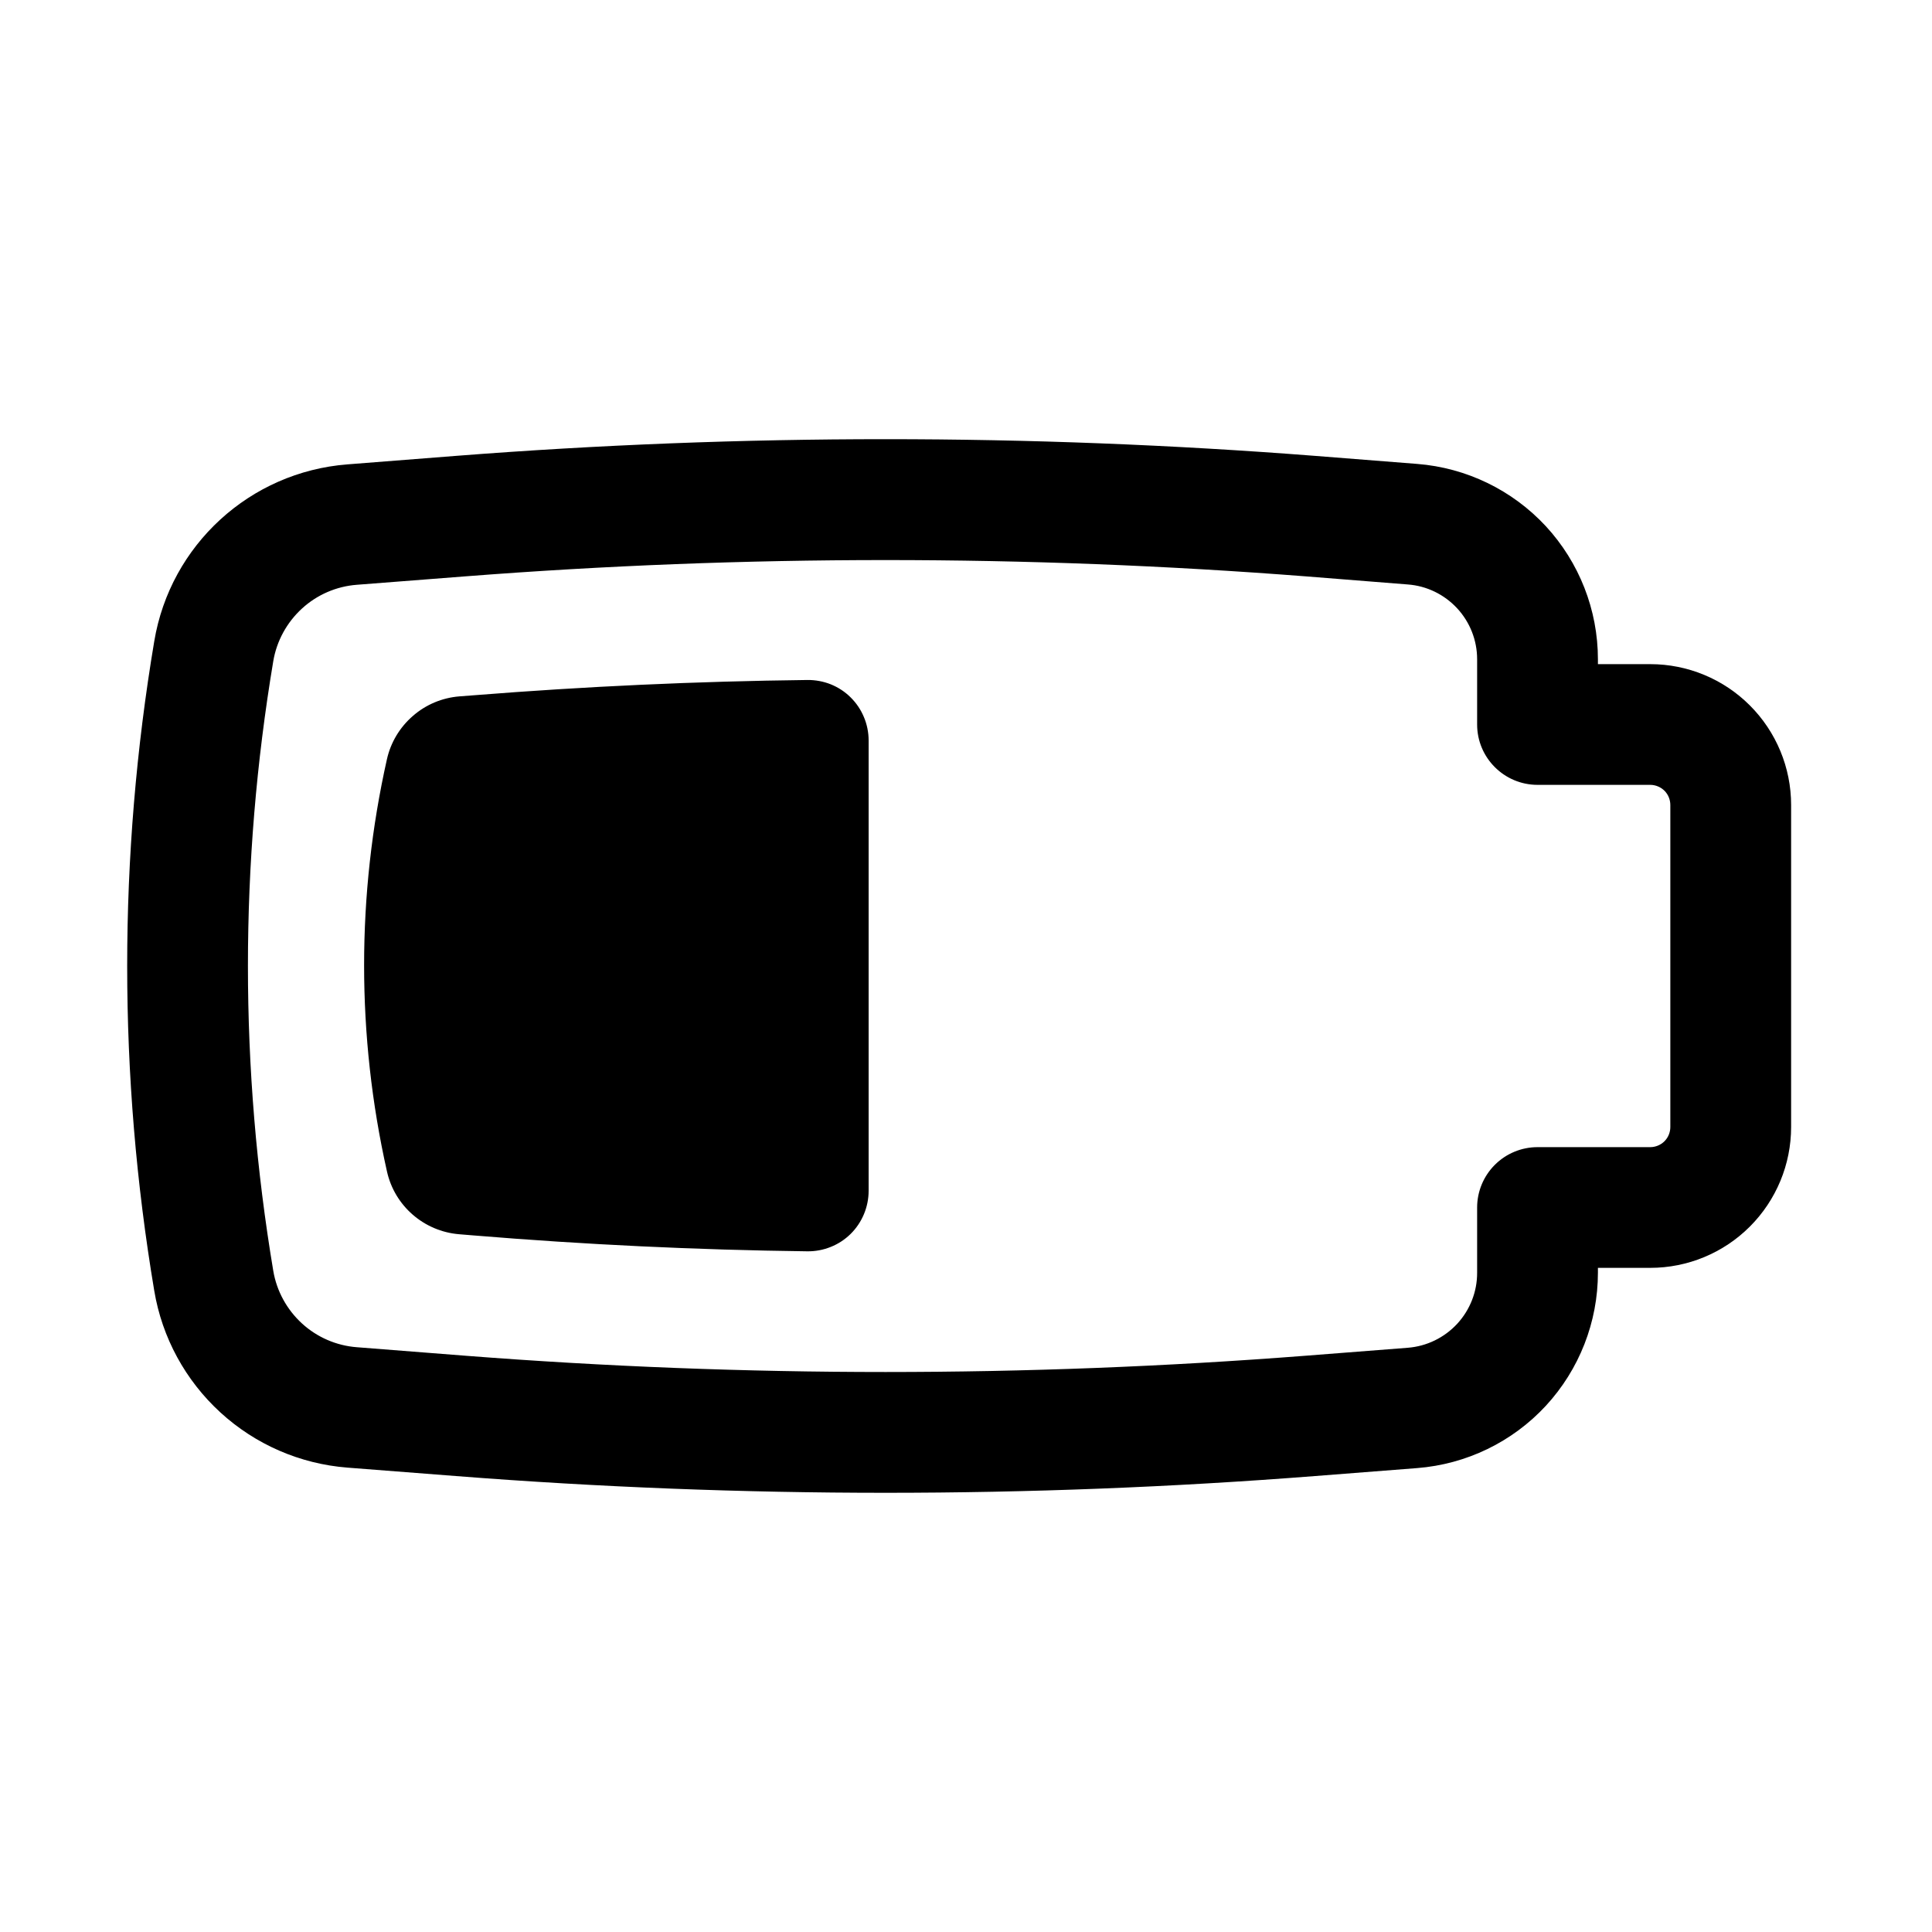 <svg width="25" height="25" viewBox="0 0 25 25" fill="none" xmlns="http://www.w3.org/2000/svg">
<g id="basil:battry-half-outline">
<path id="Vector" d="M11.24 9.58C11.24 9.477 11.219 9.374 11.179 9.279C11.139 9.183 11.081 9.097 11.007 9.024C10.934 8.951 10.846 8.894 10.75 8.855C10.654 8.817 10.551 8.798 10.448 8.799C9.01 8.816 7.575 8.882 6.141 8.996L5.945 9.011C5.722 9.029 5.511 9.117 5.343 9.264C5.174 9.41 5.056 9.606 5.007 9.824C4.613 11.58 4.613 13.401 5.007 15.157C5.106 15.604 5.485 15.933 5.941 15.971L6.123 15.986C7.563 16.105 9.005 16.174 10.448 16.192C10.551 16.193 10.654 16.174 10.75 16.135C10.846 16.097 10.934 16.039 11.007 15.967C11.081 15.894 11.139 15.807 11.179 15.712C11.219 15.616 11.24 15.514 11.24 15.41V9.581V9.58Z" fill="black"/>
<path id="Vector_2" fill-rule="evenodd" clip-rule="evenodd" d="M23.177 14.583V10.417C23.177 9.933 22.985 9.47 22.643 9.128C22.301 8.786 21.838 8.594 21.354 8.594H20.677V8.531C20.677 7.893 20.436 7.278 20.003 6.809C19.569 6.341 18.975 6.053 18.338 6.003L17.017 5.899C13.317 5.611 9.6 5.611 5.9 5.899L4.496 6.009C3.235 6.107 2.204 7.051 1.996 8.298C1.529 11.08 1.529 13.92 1.996 16.702C2.097 17.308 2.399 17.862 2.852 18.277C3.305 18.692 3.883 18.943 4.496 18.991L5.9 19.1C9.6 19.389 13.317 19.389 17.017 19.1L18.338 18.997C18.975 18.947 19.569 18.66 20.003 18.191C20.436 17.722 20.677 17.107 20.677 16.469V16.406H21.354C21.838 16.406 22.301 16.214 22.643 15.872C22.985 15.53 23.177 15.067 23.177 14.583ZM21.614 10.417V14.583C21.614 14.652 21.587 14.719 21.538 14.768C21.489 14.816 21.423 14.844 21.354 14.844H19.896C19.689 14.844 19.49 14.926 19.343 15.073C19.197 15.219 19.114 15.418 19.114 15.625V16.469C19.115 16.714 19.022 16.95 18.856 17.13C18.689 17.31 18.461 17.421 18.217 17.44L16.896 17.543C13.276 17.824 9.641 17.824 6.021 17.543L4.618 17.433C4.353 17.413 4.102 17.304 3.907 17.125C3.711 16.945 3.58 16.706 3.536 16.444C3.099 13.833 3.099 11.167 3.536 8.556C3.58 8.294 3.711 8.055 3.907 7.875C4.102 7.696 4.353 7.587 4.618 7.567L6.021 7.458C9.641 7.177 13.276 7.177 16.896 7.458L18.217 7.563C18.461 7.581 18.689 7.692 18.855 7.871C19.022 8.051 19.114 8.286 19.114 8.531V9.375C19.114 9.806 19.465 10.156 19.896 10.156H21.354C21.423 10.156 21.489 10.184 21.538 10.232C21.587 10.281 21.614 10.348 21.614 10.417Z" fill="black"/>
</g>
</svg>
